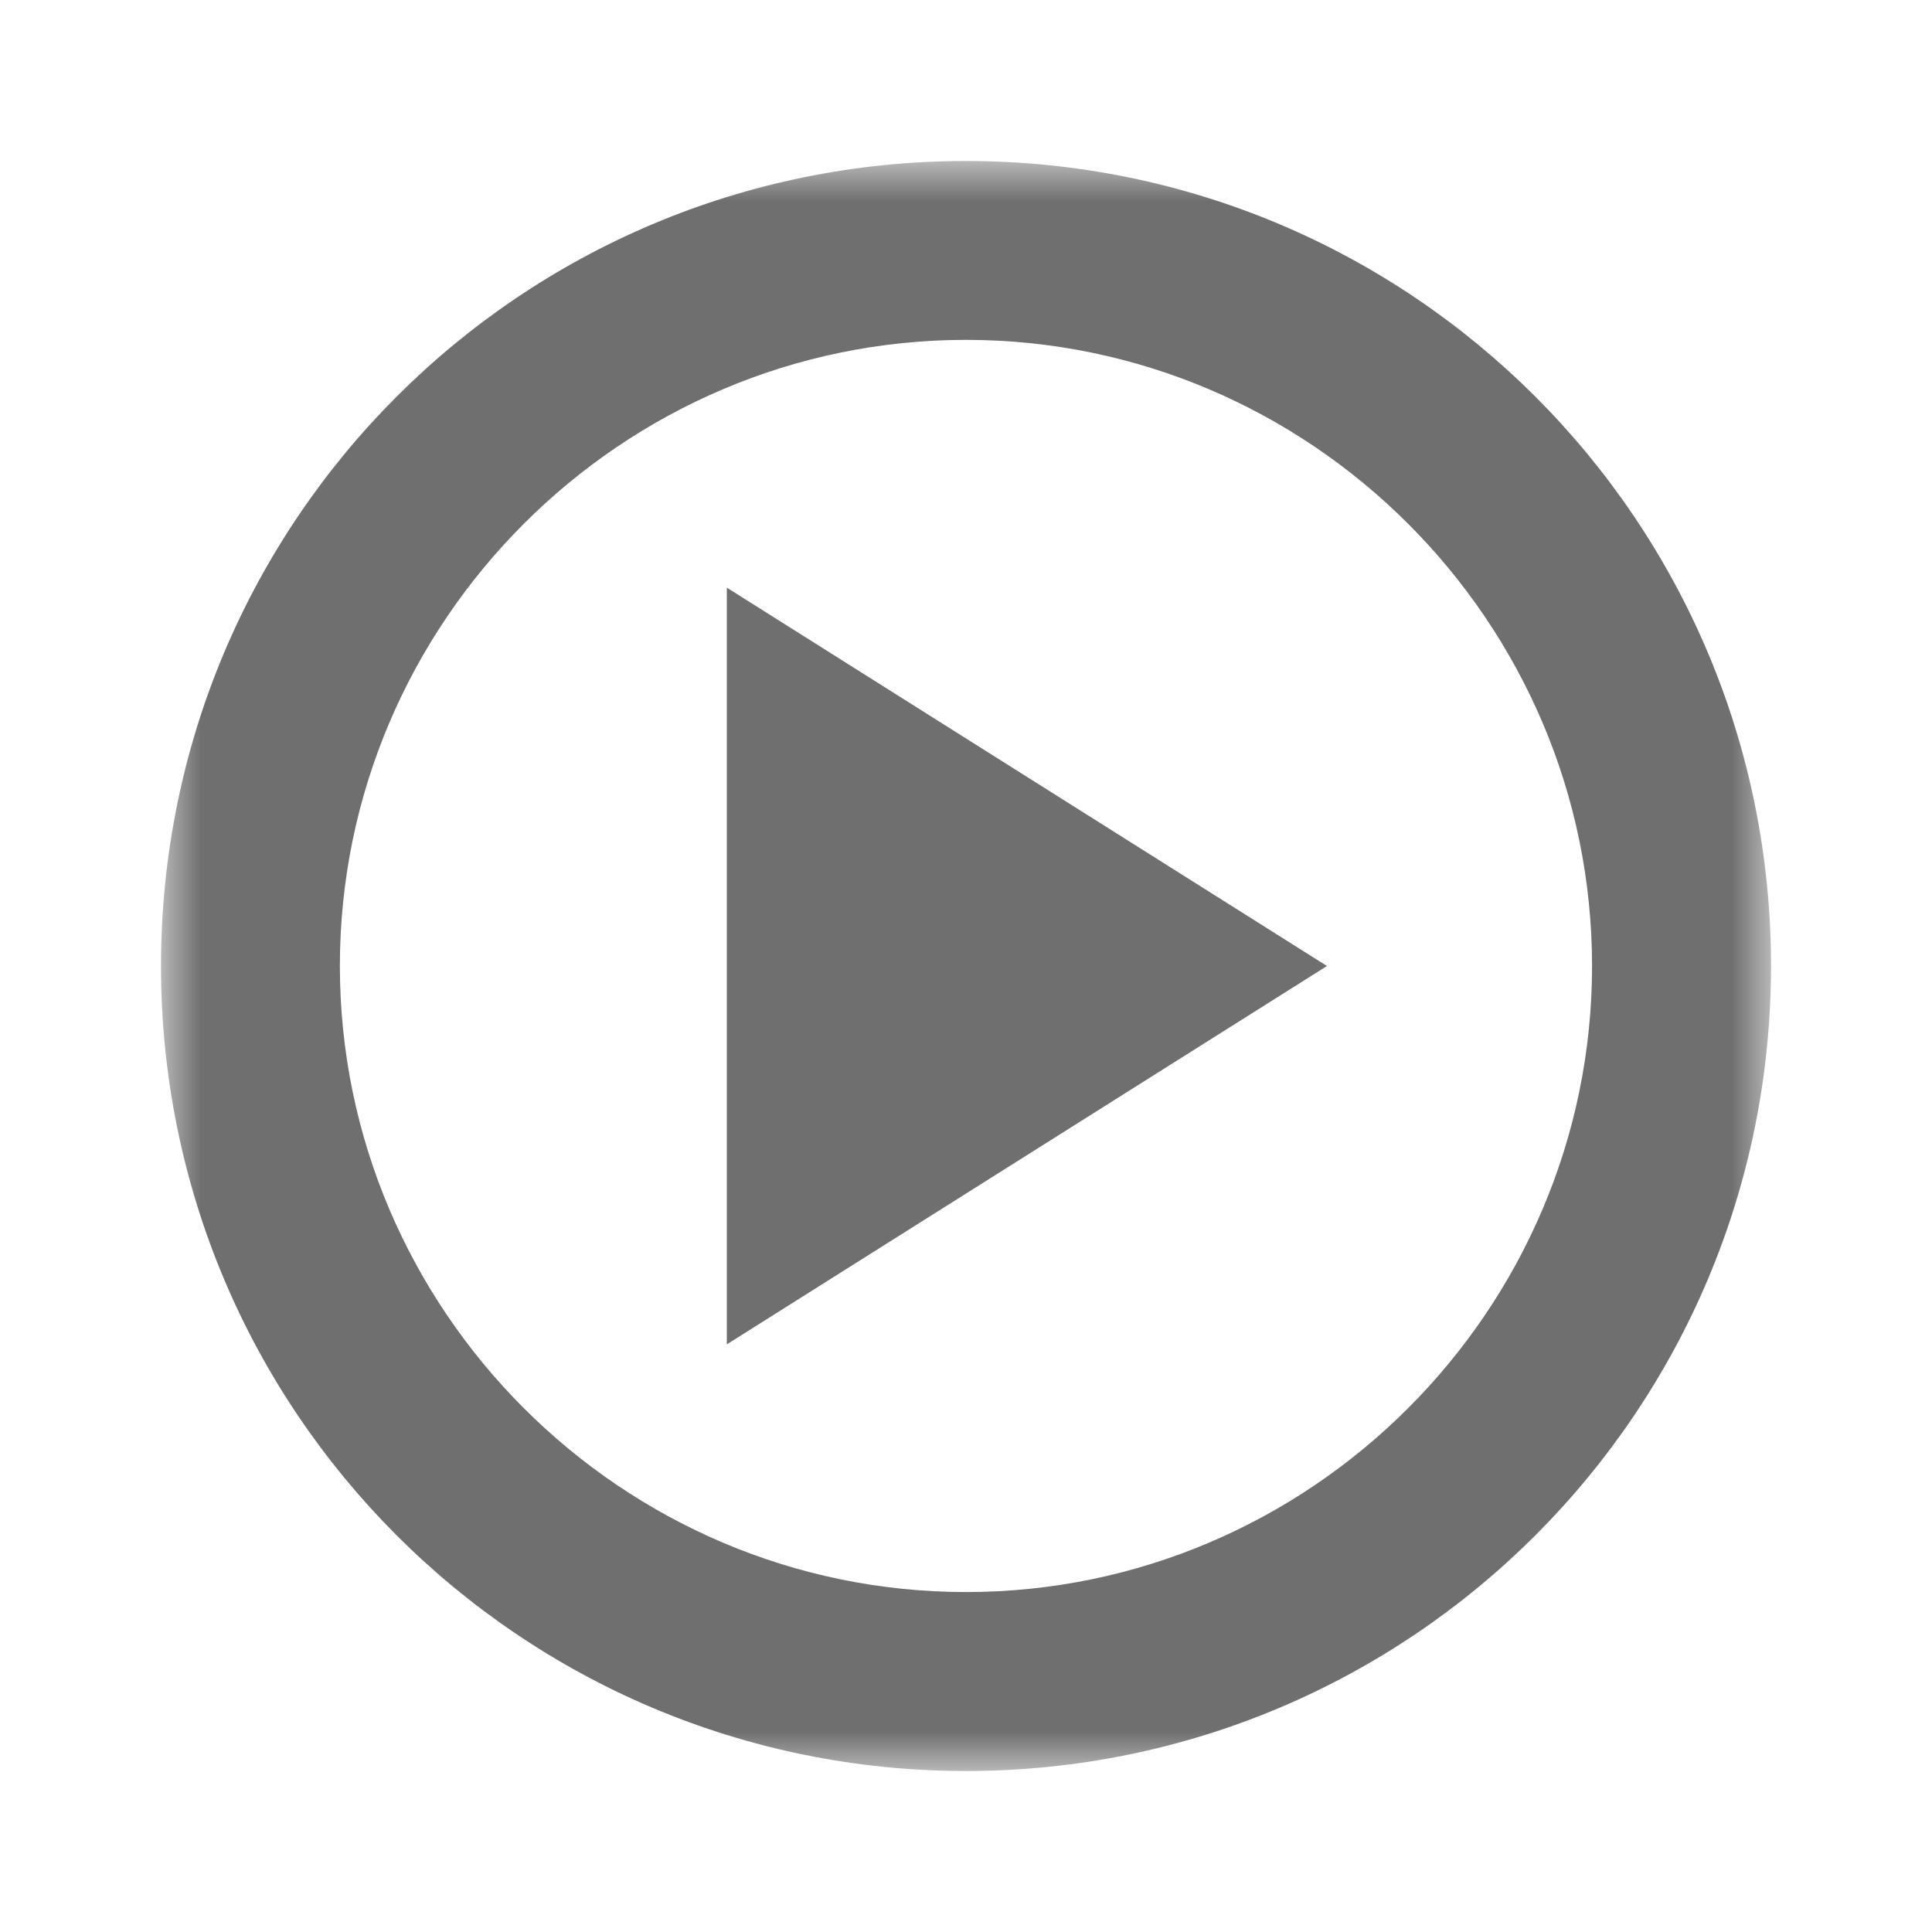 <?xml version="1.0" encoding="UTF-8"?><svg width="576" height="576" version="1.1" viewBox="0 0 576 576" xmlns="http://www.w3.org/2000/svg" xmlns:xlink="http://www.w3.org/1999/xlink"><!--Generated by IJSVG (https://github.com/curthard89/IJSVG)--><g transform="scale(24)"><g stroke="none" stroke-width="1"><path fill="none" fill-rule="evenodd" d="M0,0h24v24h-24Z"></path><g transform="translate(2, 2)"><g fill="#6F6F6F" fill-rule="evenodd" stroke="none" stroke-width="1"><path mask="url(#mask-1)" d="M10,2.222c4.277,0 7.777,3.5 7.777,7.778c0,4.277 -3.5,7.777 -7.777,7.777c-4.278,0 -7.778,-3.5 -7.778,-7.777c4.44089e-16,-4.278 3.5,-7.778 7.778,-7.778m0,17.778c5.527,0 10,-4.473 10,-10c0,-5.528 -4.473,-10 -10,-10c-5.528,0 -10,4.472 -10,10c0,5.527 4.472,10 10,10" transform="translate(0, 0)"></path></g></g><path fill="#6F6F6F" d="M0,0v9.4l7.455,-4.7Z" transform="translate(9.029, 7.3)"></path></g></g><defs><mask id="mask-1" maskContentUnits="userSpaceOnUse" maskUnits="objectBoundingBox"><g fill="#FFFFFF" transform="translate(-0, -0)"><path d="M20,0v20h-20v-20h20Z" transform="translate(0, 0)"></path></g></mask></defs></svg>